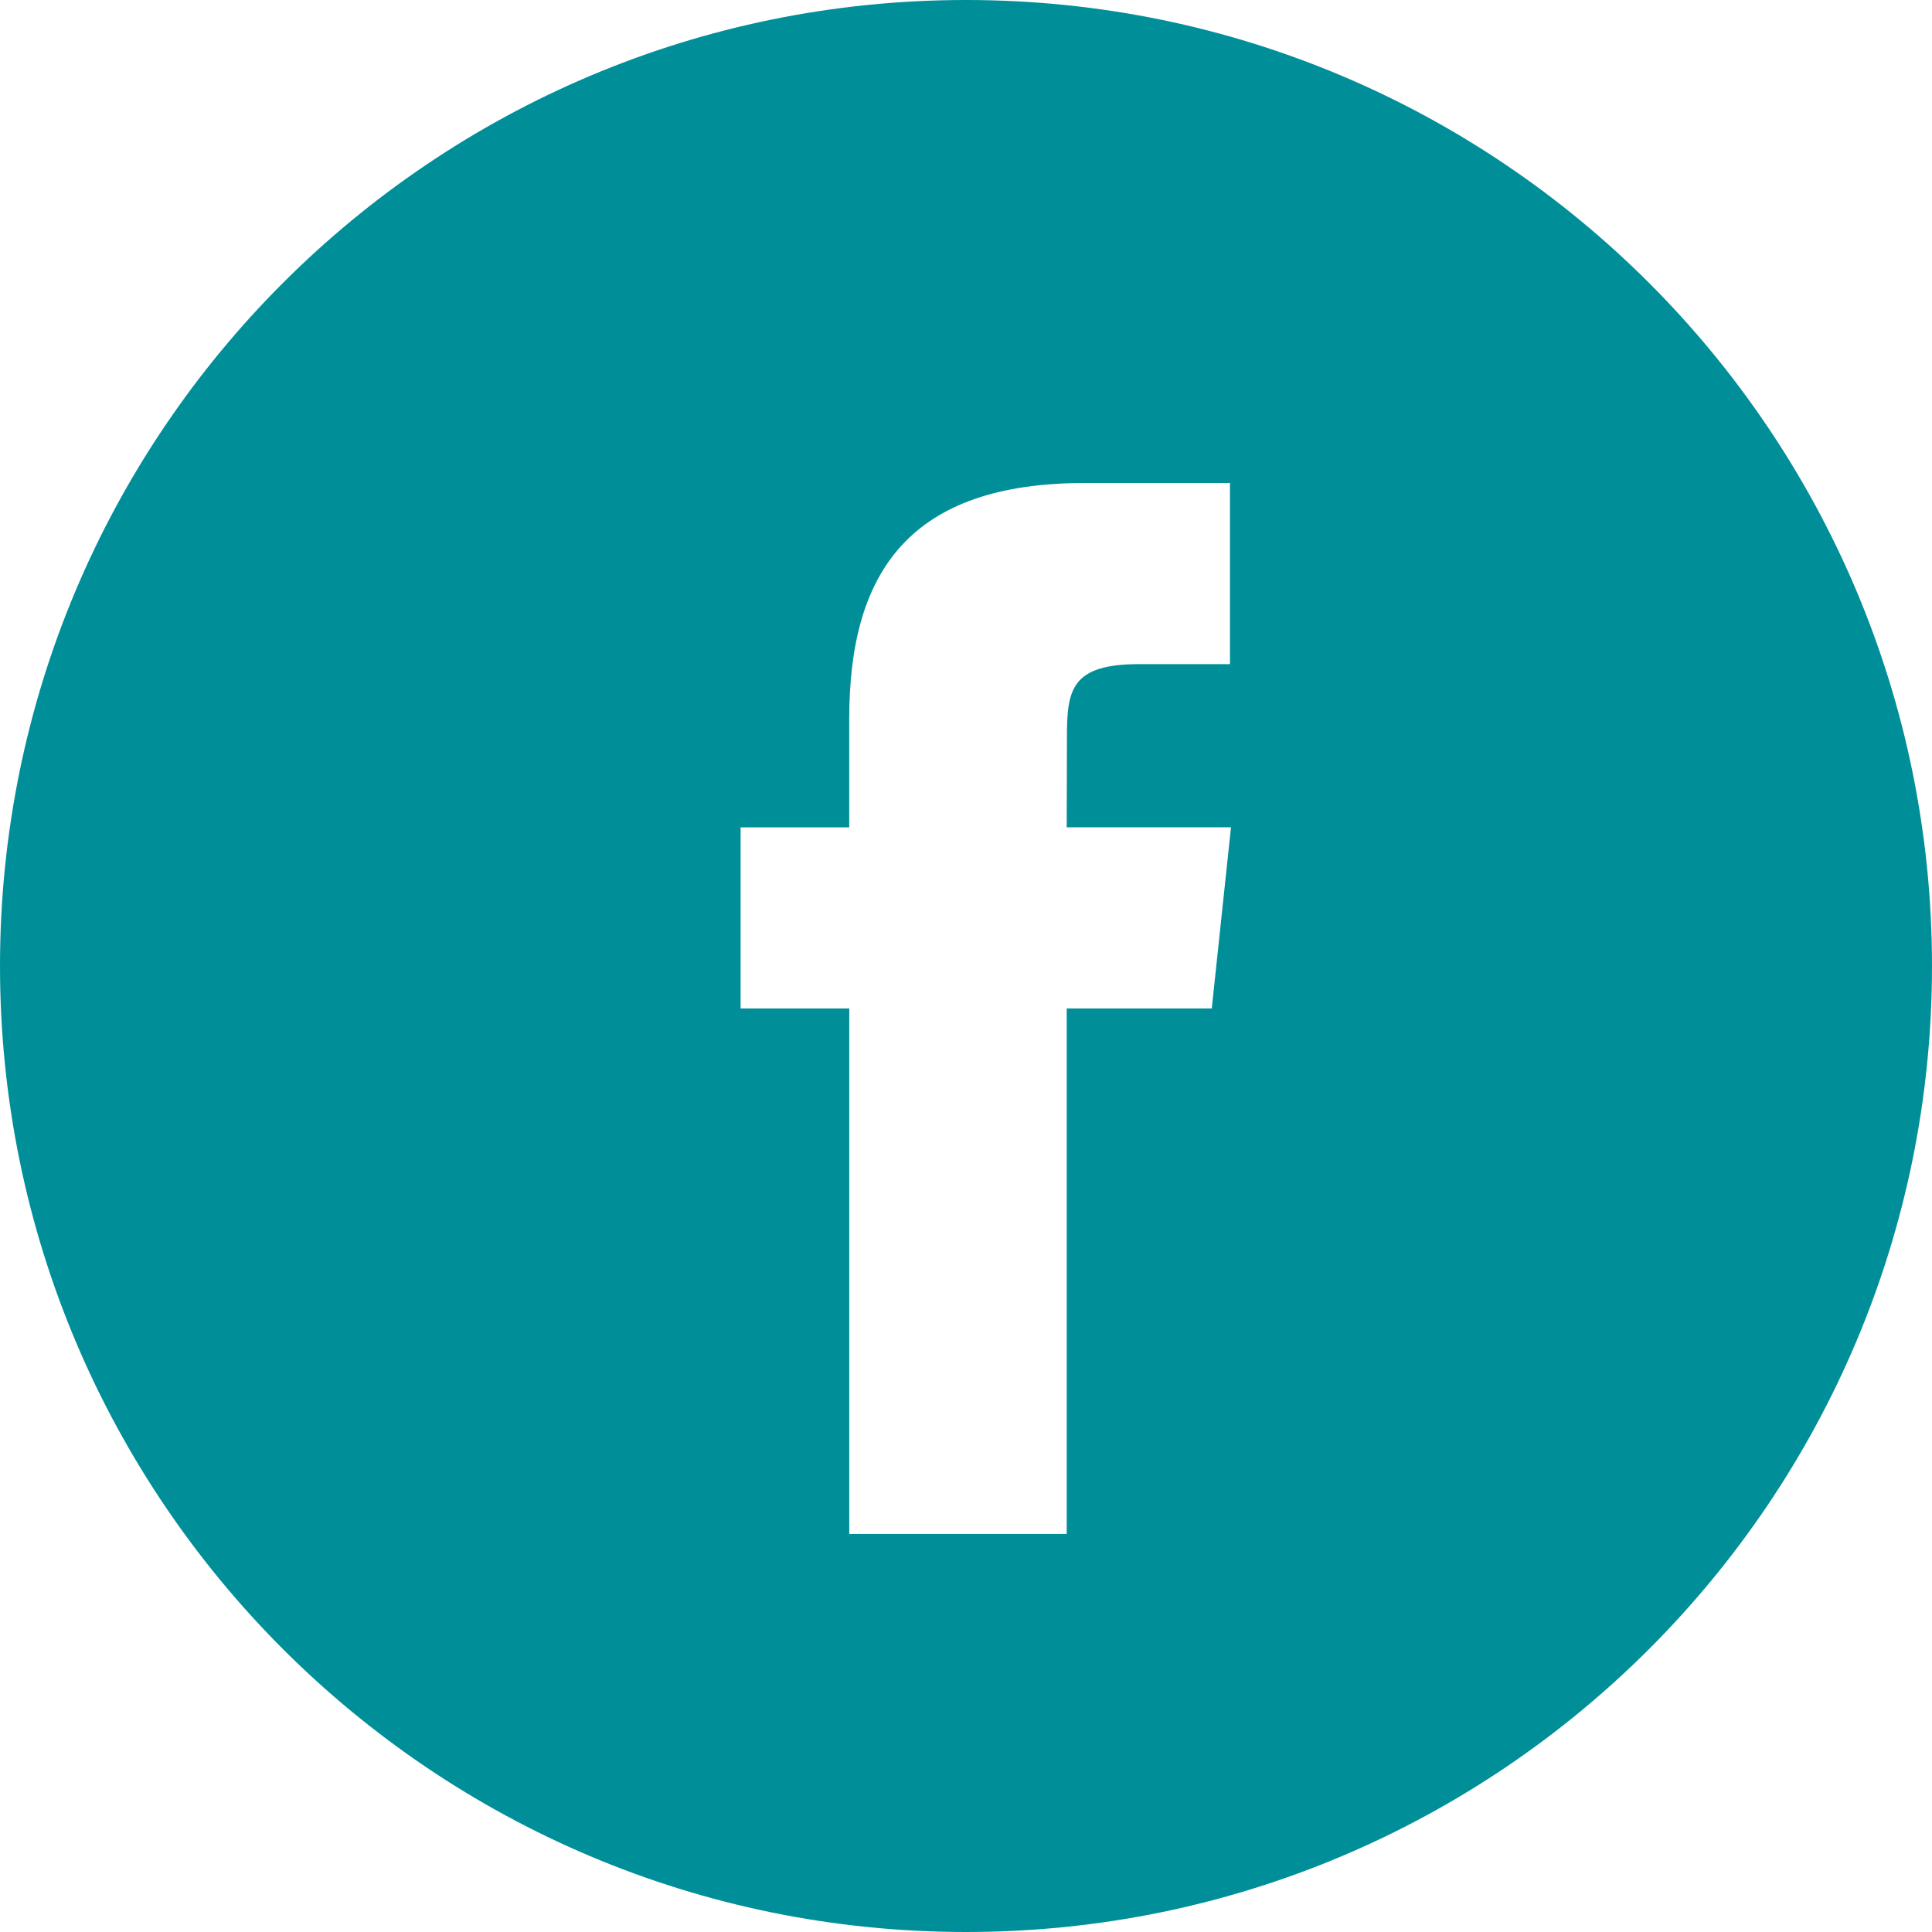 <svg xmlns="http://www.w3.org/2000/svg" width="48" height="48" fill="none" xmlns:v="https://vecta.io/nano"><path fill-rule="evenodd" d="M24 0C10.745 0 0 10.745 0 24s10.745 24 24 24 24-10.745 24-24S37.255 0 24 0zm2.502 25.054v13.057h-5.402V25.055H18.4v-4.5h2.699v-2.701c0-3.671 1.524-5.854 5.854-5.854h3.605v4.5h-2.253c-1.686 0-1.797.629-1.797 1.802l-.006 2.252h4.082l-.478 4.5h-3.604z" fill="#008f99"/></svg>
